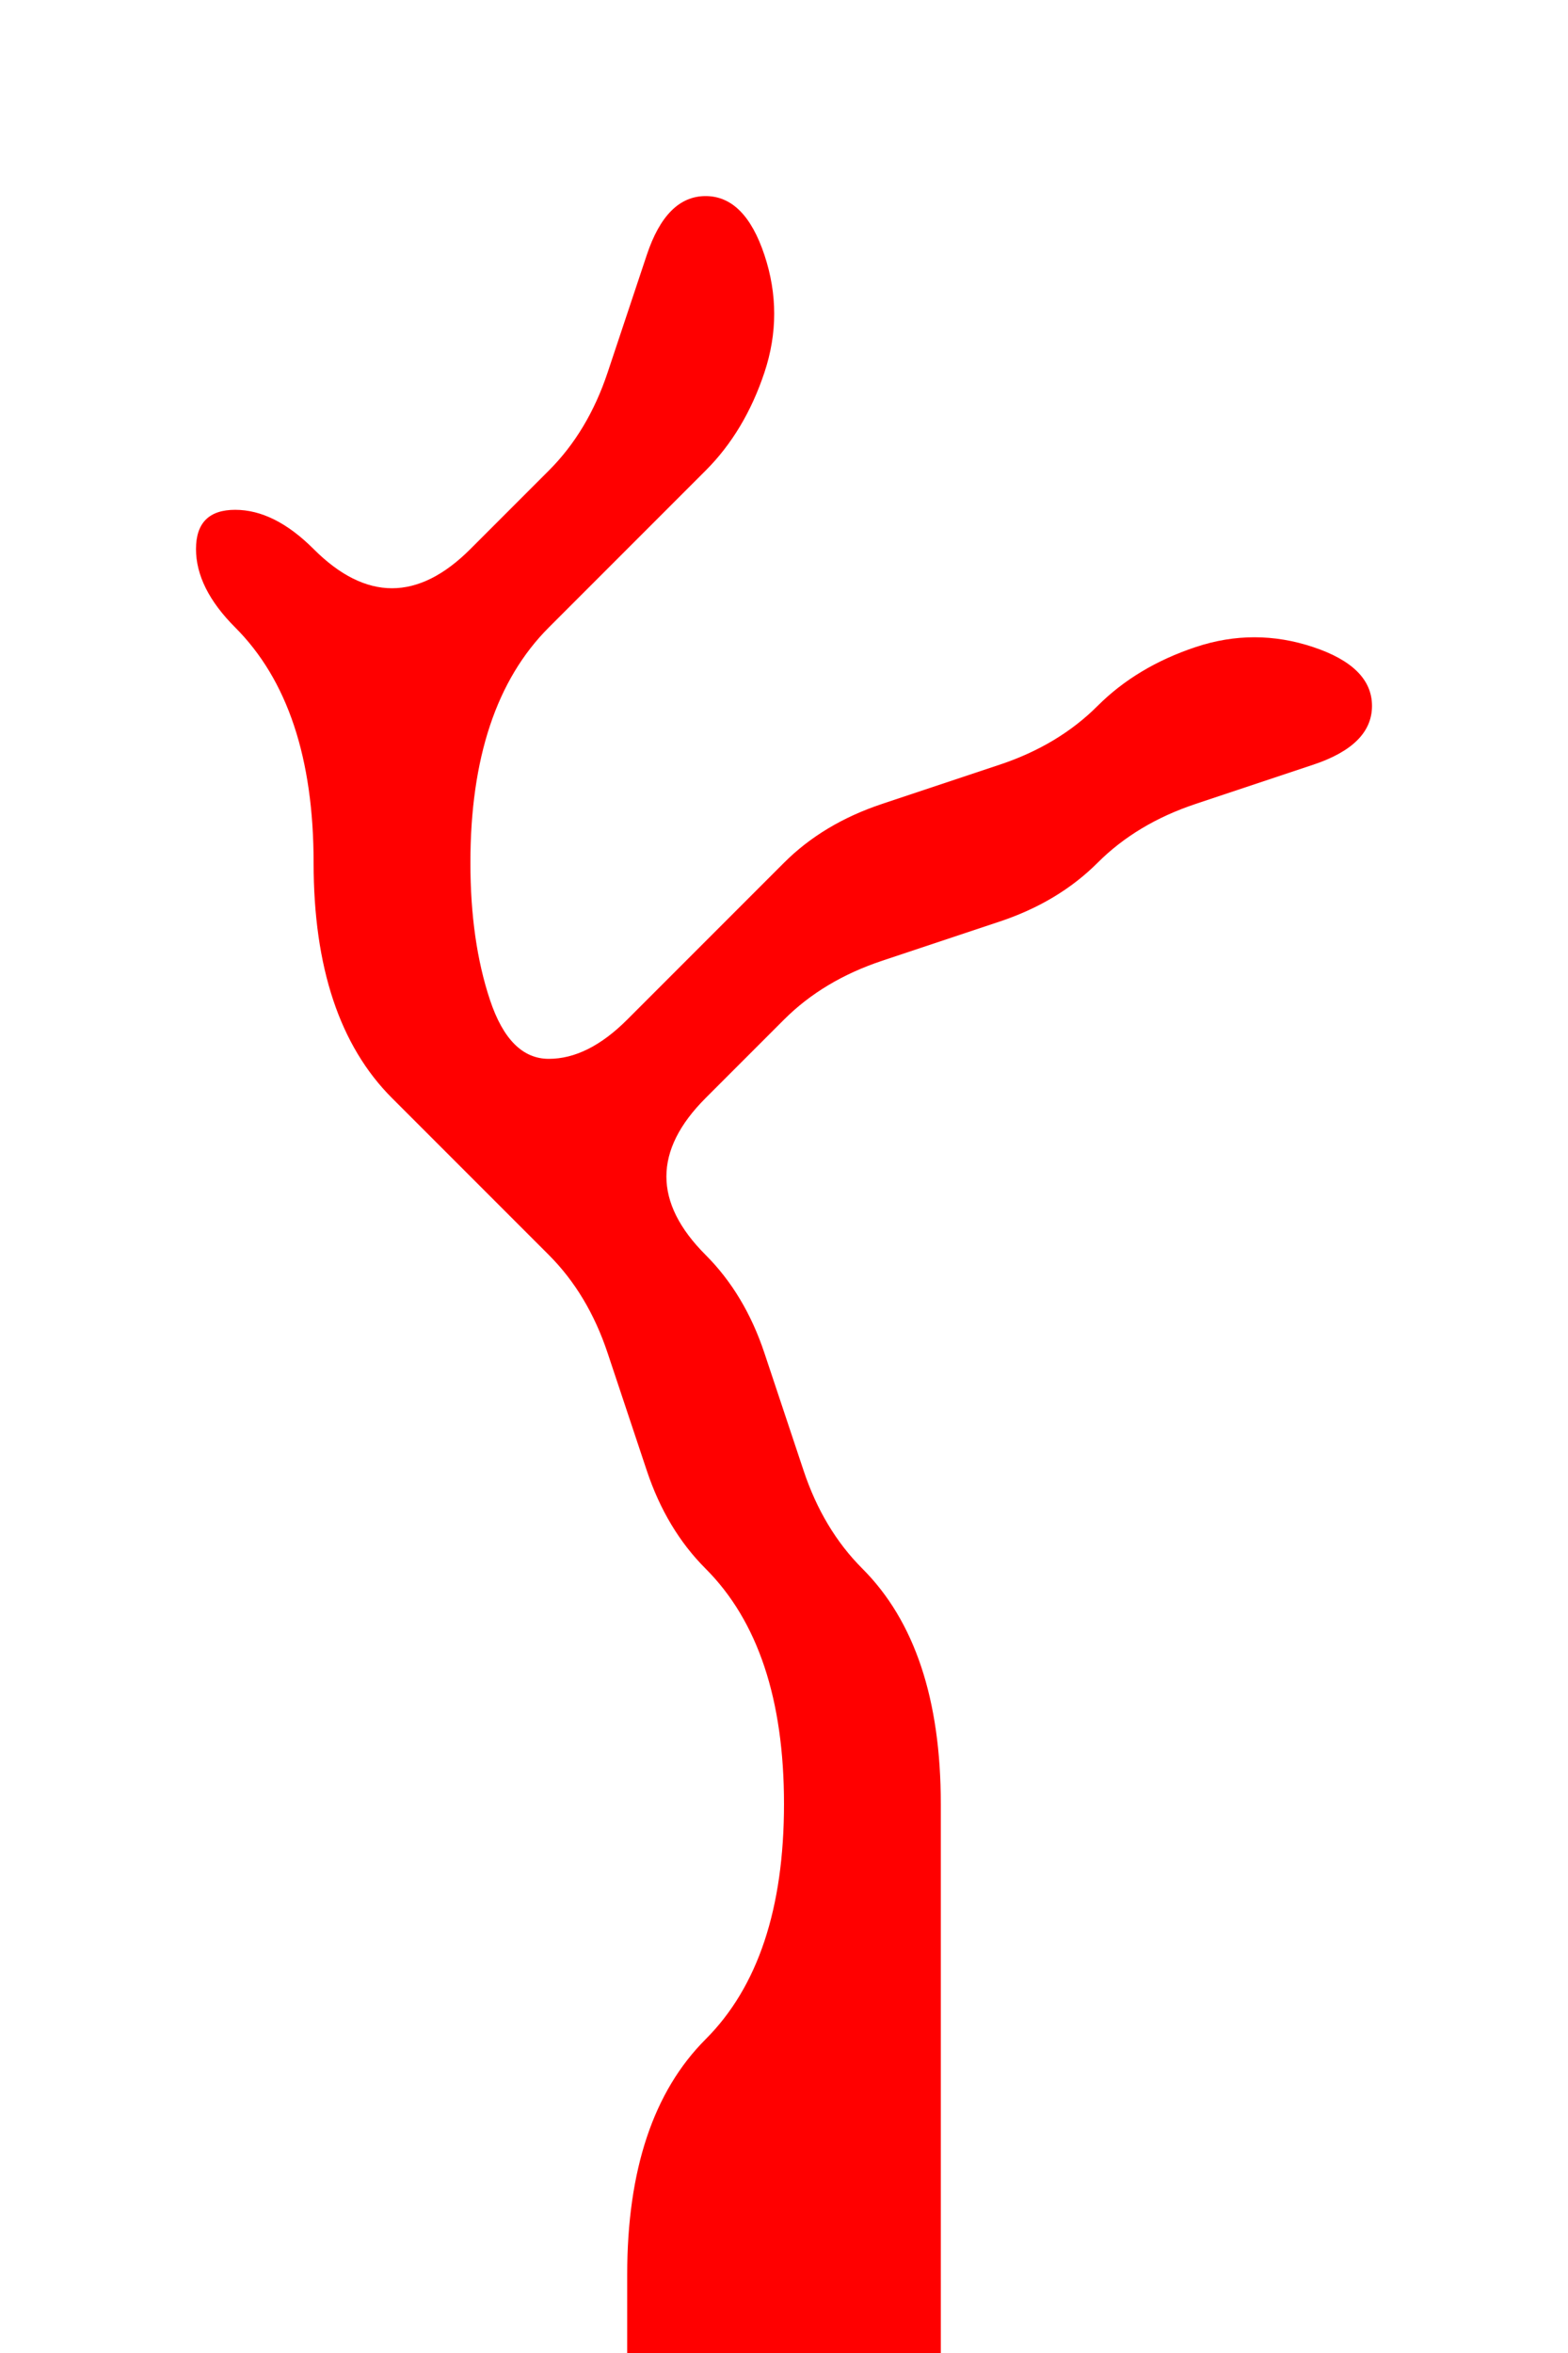 <?xml version="1.0" encoding="UTF-8" standalone="no"?>
<!-- Created with Inkscape (http://www.inkscape.org/) -->

<svg
   xmlns:dc="http://purl.org/dc/elements/1.1/"
   xmlns:cc="http://creativecommons.org/ns#"
   xmlns:rdf="http://www.w3.org/1999/02/22-rdf-syntax-ns#"
   xmlns:svg="http://www.w3.org/2000/svg"
   xmlns="http://www.w3.org/2000/svg"
   xmlns:sodipodi="http://sodipodi.sourceforge.net/DTD/sodipodi-0.dtd"
   xmlns:inkscape="http://www.inkscape.org/namespaces/inkscape"
   version="1.1"
   id="svg2"
   width="20"
   height="30"
   viewBox="0 0 20 30"
   sodipodi:docname="Tree.svg"
   inkscape:version="0.92.4 (5da689c313, 2019-01-14)">
  <defs
     id="defs6" />
  <sodipodi:namedview
     pagecolor="#ffffff"
     bordercolor="#666666"
     borderopacity="1"
     objecttolerance="10"
     gridtolerance="10"
     guidetolerance="10"
     inkscape:pageopacity="0"
     inkscape:pageshadow="2"
     inkscape:window-width="1920"
     inkscape:window-height="1001"
     id="namedview4"
     showgrid="false"
     inkscape:zoom="15.733333"
     inkscape:cx="5"
     inkscape:cy="7.5"
     inkscape:window-x="-9"
     inkscape:window-y="-9"
     inkscape:window-maximized="1"
     inkscape:current-layer="svg2" />
  <g
     id="g16"
     transform="scale(2)">
    <path
       style="fill:#000000;fill-opacity:0"
       d="M 0,0.5 V 0 H 0.5 1 1.5 2 2.5 3 3.5 4 4.5 5 5.5 6 6.5 7 7.5 8 8.5 9 9.5 10 V 0.5 1 1.5 2 2.5 3 3.5 4 4.5 5 5.5 6 6.5 7 7.5 8 8.5 9 9.5 10 10.5 11 11.5 12 12.5 13 13.5 14 14.5 15 H 9.5 9 8.5 8 7.5 7 6.5 6 V 14.5 Q 6,14 6,13.5 6,13 6,12.5 6,12 6,11.5 6,11 5.875,10.625 5.75,10.25 5.5,10 5.25,9.75 5.125,9.375 5,9 4.875,8.625 4.75,8.25 4.5,8 4.25,7.75 4.25,7.5 4.25,7.25 4.5,7 4.75,6.75 5,6.5 5.25,6.25 5.625,6.125 6,6 6.375,5.875 6.75,5.75 7,5.5 7.25,5.25 7.625,5.125 8,5 8.375,4.875 8.75,4.75 8.75,4.5 8.75,4.25 8.375,4.125 8,4 7.625,4.125 7.25,4.25 7,4.5 6.75,4.75 6.375,4.875 6,5 5.625,5.125 5.25,5.25 5,5.5 4.75,5.75 4.5,6 4.25,6.25 4,6.5 3.75,6.75 3.5,6.75 3.25,6.75 3.125,6.375 3,6 3,5.5 3,5 3.125,4.625 3.25,4.25 3.5,4 3.75,3.75 4,3.5 4.25,3.25 4.5,3 4.75,2.75 4.875,2.375 5,2 4.875,1.625 4.75,1.25 4.5,1.25 4.25,1.25 4.125,1.625 4,2 3.875,2.375 3.75,2.75 3.5,3 3.25,3.25 3,3.5 2.75,3.75 2.5,3.75 2.25,3.75 2,3.5 1.75,3.25 1.5,3.25 1.25,3.25 1.25,3.5 1.25,3.75 1.5,4 1.75,4.25 1.875,4.625 2,5 2,5.5 2,6 2.125,6.375 2.25,6.75 2.5,7 2.75,7.25 3,7.5 3.25,7.75 3.5,8 3.75,8.25 3.875,8.625 4,9 4.125,9.375 4.25,9.75 4.5,10 4.75,10.25 4.875,10.625 5,11 5,11.5 5,12 4.875,12.375 4.75,12.75 4.5,13 4.25,13.25 4.125,13.625 4,14 4,14.5 V 15 H 3.5 3 2.5 2 1.5 1 0.5 0 V 14.5 14 13.5 13 12.5 12 11.5 11 10.5 10 9.5 9 8.5 8 7.5 7 6.5 6 5.5 5 4.5 4 3.5 3 2.5 2 1.5 1 0.5"
       id="path12"
       inkscape:connector-curvature="0" />
    <path
       style="fill:#ff0000;fill-opacity:1"
       d="M 4.125,1.625 Q 4.25,1.25 4.5,1.25 4.75,1.25 4.875,1.625 5,2 4.875,2.375 4.75,2.75 4.5,3 4.25,3.25 4,3.5 3.75,3.75 3.5,4 3.25,4.25 3.125,4.625 3,5 3,5.5 3,6 3.125,6.375 3.25,6.75 3.5,6.75 3.75,6.75 4,6.5 4.25,6.25 4.5,6 4.75,5.75 5,5.5 5.25,5.25 5.625,5.125 6,5 6.375,4.875 6.75,4.75 7,4.5 7.25,4.25 7.625,4.125 8,4 8.375,4.125 8.75,4.25 8.75,4.5 8.75,4.75 8.375,4.875 8,5 7.625,5.125 7.25,5.25 7,5.5 6.75,5.75 6.375,5.875 6,6 5.625,6.125 5.25,6.25 5,6.5 4.75,6.75 4.5,7 4.25,7.25 4.25,7.5 4.25,7.75 4.5,8 4.75,8.25 4.875,8.625 5,9 5.125,9.375 5.25,9.75 5.5,10 5.75,10.25 5.875,10.625 6,11 6,11.5 q 0,0.5 0,1 0,0.5 0,1 0,0.5 0,1 V 15 H 5.5 5 4.5 4 V 14.5 Q 4,14 4.125,13.625 4.25,13.25 4.5,13 4.75,12.75 4.875,12.375 5,12 5,11.5 5,11 4.875,10.625 4.75,10.25 4.5,10 4.25,9.75 4.125,9.375 4,9 3.875,8.625 3.75,8.25 3.5,8 3.25,7.75 3,7.5 2.75,7.25 2.5,7 2.25,6.75 2.125,6.375 2,6 2,5.5 2,5 1.875,4.625 1.75,4.25 1.5,4 1.25,3.75 1.25,3.5 1.25,3.25 1.5,3.25 1.75,3.25 2,3.5 2.25,3.75 2.5,3.75 2.75,3.75 3,3.5 3.25,3.25 3.5,3 3.75,2.75 3.875,2.375 4,2 4.125,1.625"
       id="path14"
       inkscape:connector-curvature="0" />
  </g>
</svg>

